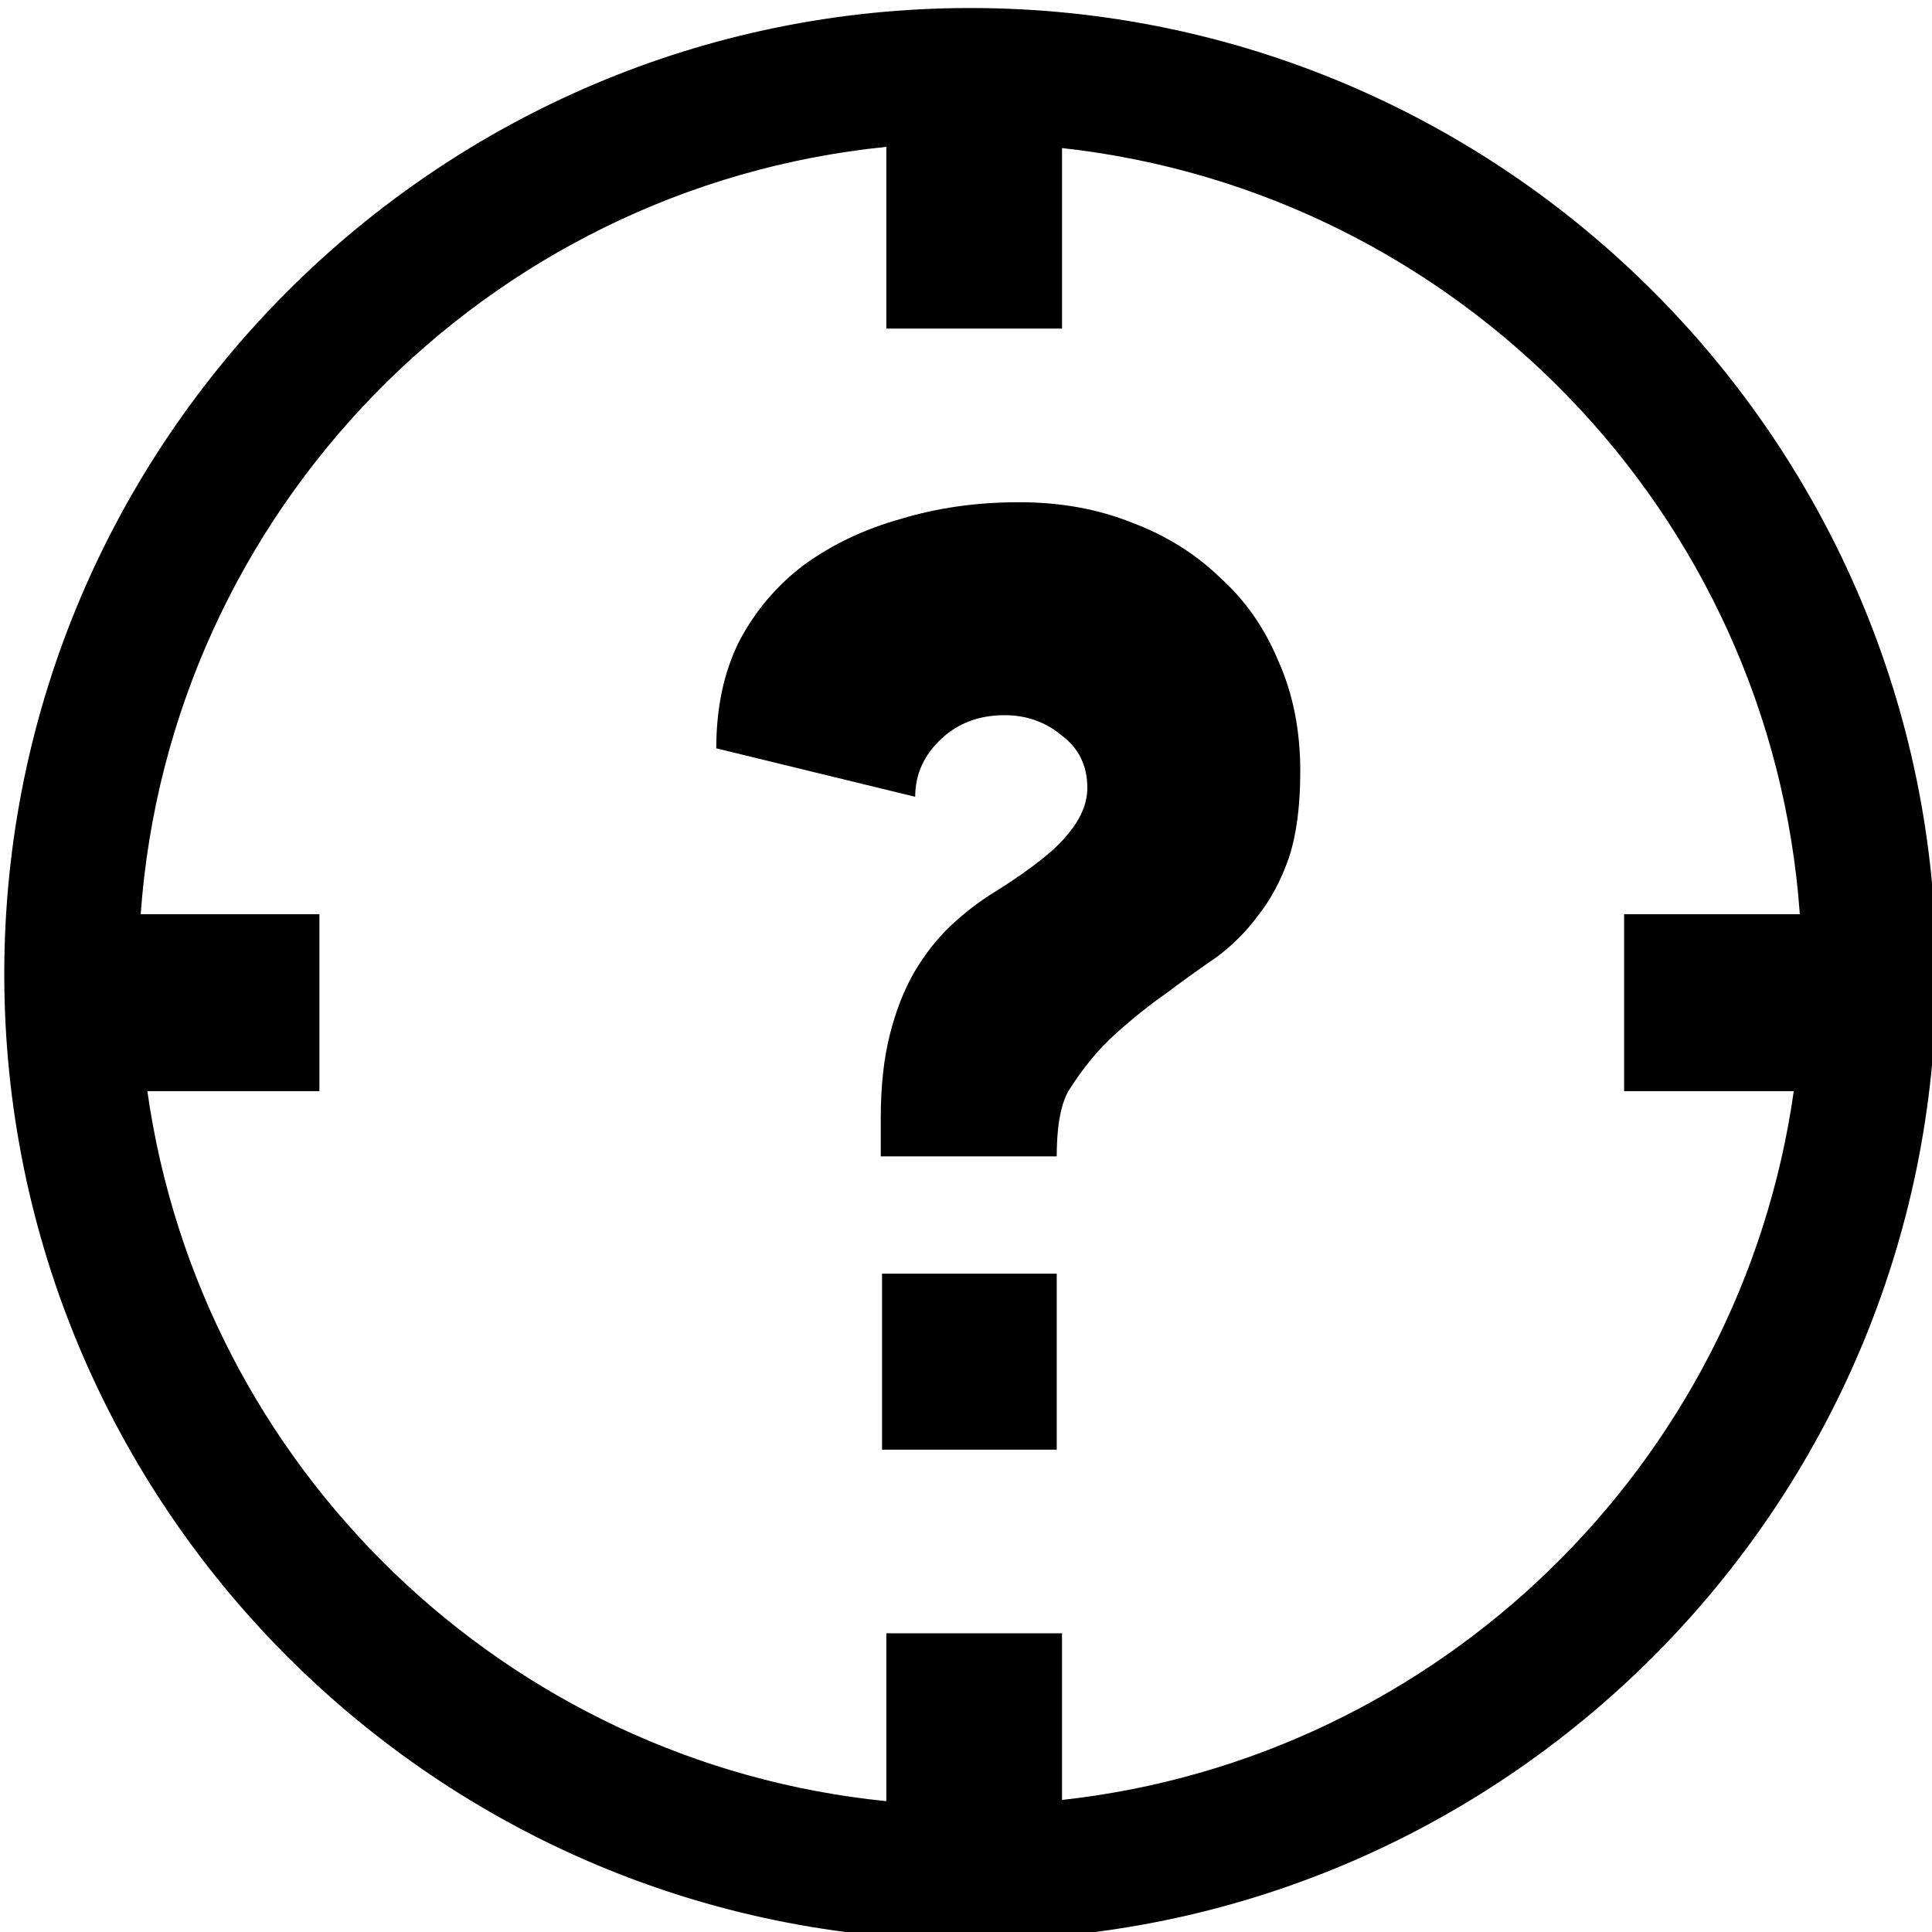 <?xml version="1.0" encoding="UTF-8" standalone="no"?>
<svg
   xmlns:dc="http://purl.org/dc/elements/1.1/"
   xmlns:cc="http://creativecommons.org/ns#"
   xmlns:rdf="http://www.w3.org/1999/02/22-rdf-syntax-ns#"
   xmlns:svg="http://www.w3.org/2000/svg"
   xmlns="http://www.w3.org/2000/svg"
   xmlns:sodipodi="http://sodipodi.sourceforge.net/DTD/sodipodi-0.dtd"
   xmlns:inkscape="http://www.inkscape.org/namespaces/inkscape"
   version="1.1"
   id="Layer_1"
   x="0px"
   y="0px"
   width="100px"
   height="100px"
   viewBox="0 0 100 100"
   enable-background="new 0 0 100 100"
   xml:space="preserve"
   inkscape:version="0.48.5 r10040"
   sodipodi:docname="censorhip-tampering.svg"><defs
     id="defs15" /><sodipodi:namedview
     pagecolor="#ffffff"
     bordercolor="#666666"
     borderopacity="1"
     objecttolerance="10"
     gridtolerance="10"
     guidetolerance="10"
     inkscape:pageopacity="0"
     inkscape:pageshadow="2"
     inkscape:window-width="1721"
     inkscape:window-height="1005"
     id="namedview13"
     showgrid="false"
     inkscape:zoom="4.7191457"
     inkscape:cx="8.5594974"
     inkscape:cy="50.61139"
     inkscape:window-x="86"
     inkscape:window-y="54"
     inkscape:window-maximized="0"
     inkscape:current-layer="text3000" /><g
     id="g3"><g
       style="font-size:40px;font-style:normal;font-variant:normal;font-weight:normal;font-stretch:normal;line-height:125%;letter-spacing:0px;word-spacing:0px;fill:#000000;fill-opacity:1;stroke:none;font-family:Blackout;-inkscape-font-specification:Blackout"
       id="text3000"><path
         d="m 52.782,25.996 c 2.112,4.9e-5 4.048,0.352 5.808,1.056 1.76,0.66 3.278,1.606 4.554,2.838 1.32,1.188 2.332,2.64 3.036,4.356 0.748,1.672 1.122,3.564 1.122,5.676 -3.1e-5,1.804 -0.198,3.3 -0.594,4.488 -0.396,1.144 -0.924,2.134 -1.584,2.97 -0.616,0.836 -1.342,1.562 -2.178,2.178 -0.836,0.572 -1.694,1.188 -2.574,1.848 -0.88,0.616 -1.76,1.32 -2.64,2.112 -0.88,0.792 -1.694,1.782 -2.442,2.97 -0.264,0.484 -0.44,1.144 -0.528,1.98 -0.044,0.44 -0.066,0.902 -0.066,1.386 l -9.108,0 0,-1.98 c -9e-6,-1.628 0.154,-3.058 0.462,-4.29 0.308,-1.232 0.726,-2.31 1.254,-3.234 0.572,-0.968 1.21,-1.782 1.914,-2.442 0.748,-0.704 1.562,-1.32 2.442,-1.848 1.804,-1.144 3.014,-2.112 3.63,-2.904 0.66,-0.792 0.99,-1.584 0.99,-2.376 -2e-5,-1.144 -0.44,-2.046 -1.32,-2.706 -0.836,-0.704 -1.826,-1.056 -2.97,-1.056 -1.32,3.8e-5 -2.42,0.418 -3.3,1.254 -0.88,0.836 -1.32,1.826 -1.32,2.97 l -10.296,-2.508 c 0,-2.112 0.396,-3.96 1.188,-5.544 0.836,-1.584 1.958,-2.904 3.366,-3.96 1.452,-1.056 3.124,-1.848 5.016,-2.376 1.892,-0.572 3.916,-0.858 6.072,-0.858 l 0.066,0 m 1.914,49.038 -9.042,0 0,-9.108 9.042,0 0,9.108"
         style="font-size:66px;font-family:Blackout;-inkscape-font-specification:Blackout"
         id="path2999" /></g><path
       inkscape:connector-curvature="0"
       d="m 50.221,0.415 c -27.57,0 -50,22.43 -50,50 0,27.57 22.43,50 50,50 27.57,0 50,-22.43 50,-50 0,-27.57 -22.43,-50 -50,-50 z m -4.344,7.187 0,9.406 9.094,0 0,-9.344 C 75.474,9.923 91.688,26.595 93.158,47.321 l -9.094,0 0,9.156 8.781,0 c -2.73,19.331 -18.362,34.538 -37.875,36.688 l 0,-8.625 -9.094,0 0,8.688 C 26.173,91.248 10.377,75.945 7.627,56.477 l 8.906,0 0,-9.156 -9.25,0 C 8.769,26.461 25.184,9.681 45.877,7.602 z"
       id="path5" /></g></svg>